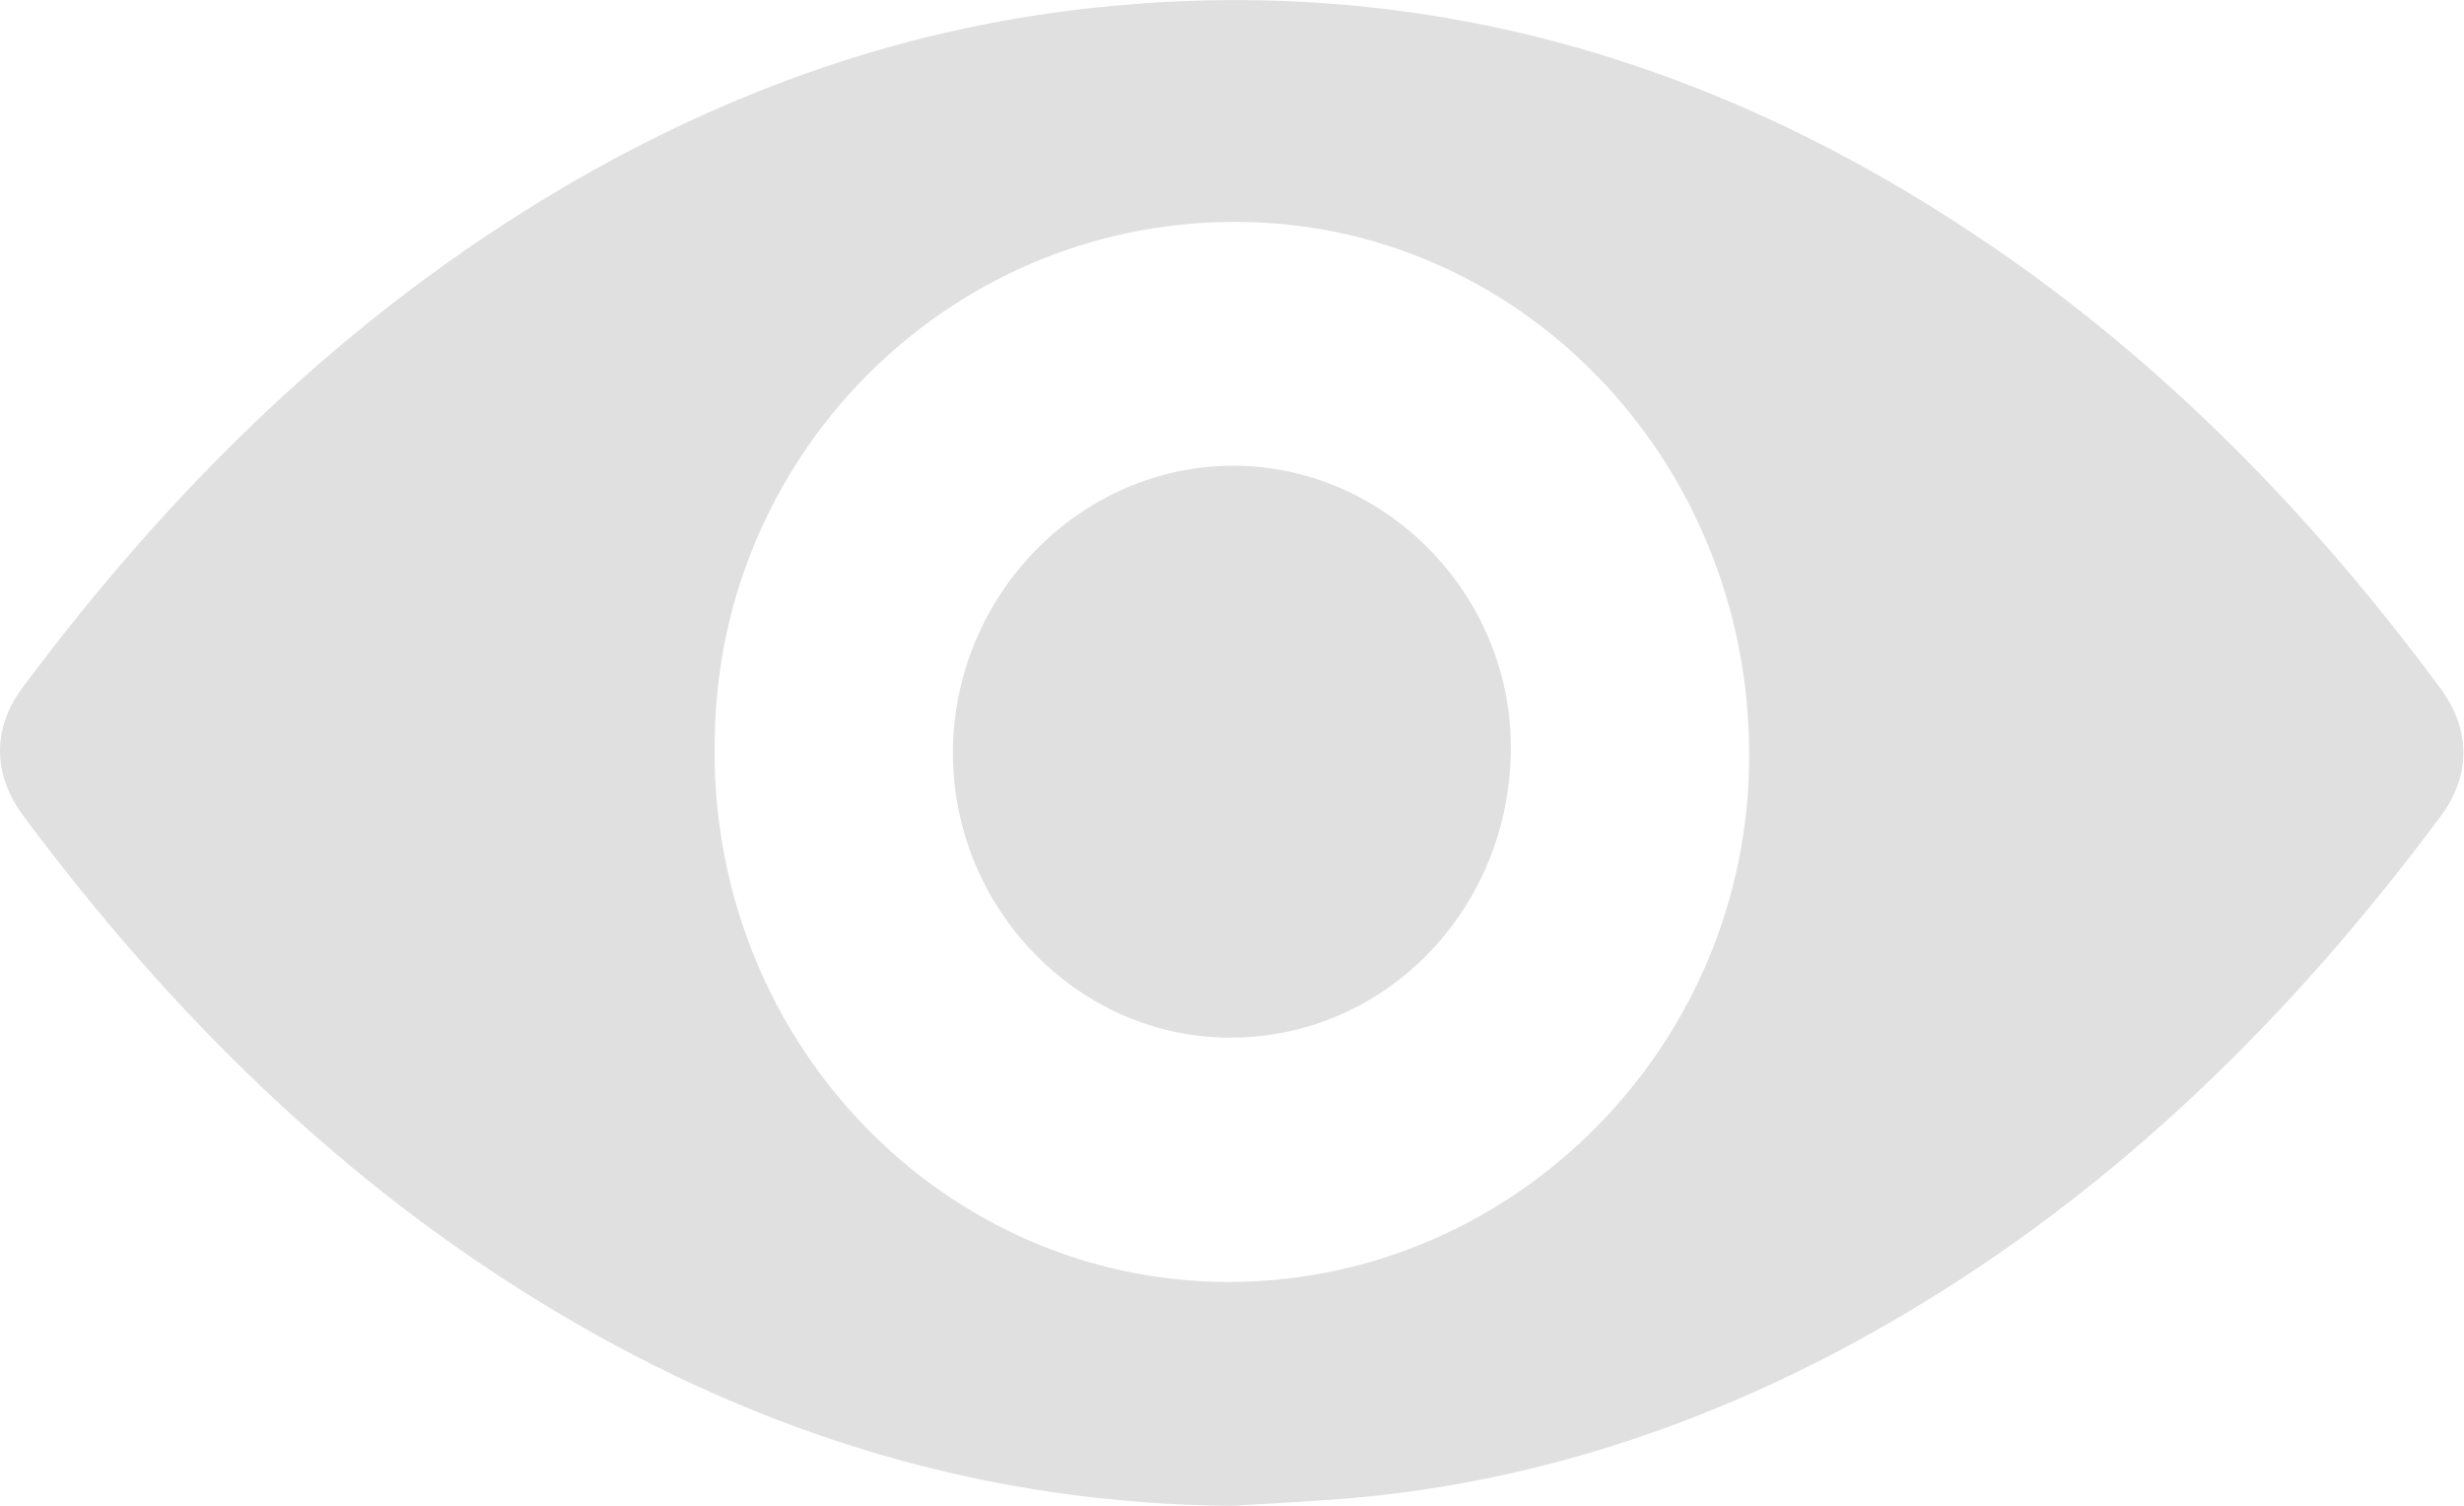 <svg width="18" height="11" fill="none" xmlns="http://www.w3.org/2000/svg"><g clip-path="url(#clip0_1_3695)" fill="#E0E0E0"><path d="M9.003 11c-1.775-.011-3.42-.508-4.944-1.42C2.512 8.657 1.25 7.41.169 5.958c-.222-.3-.226-.635-.008-.93C1.254 3.56 2.53 2.307 4.097 1.38 5.334.65 6.656.184 8.086.047c2.358-.231 4.495.41 6.448 1.74 1.287.876 2.362 1.983 3.293 3.24.222.3.225.635.007.93-1.093 1.471-2.375 2.733-3.95 3.659-1.237.728-2.562 1.196-3.988 1.326-.295.025-.594.04-.893.058zM5.222 5.374c-.063 2.173 1.606 3.943 3.669 3.99 2.101.046 3.84-1.658 3.886-3.756.05-2.173-1.61-3.943-3.672-3.986-2.112-.047-3.848 1.647-3.883 3.752z"/><path d="M9.006 3.402c1.107 0 2.028.93 2.031 2.051.004 1.179-.913 2.13-2.052 2.127-1.107 0-2.024-.941-2.024-2.08.003-1.15.924-2.094 2.045-2.098z"/></g><defs><clipPath id="clip0_1_3695"><path fill="#fff" d="M0 0h18v11H0z"/></clipPath></defs></svg>